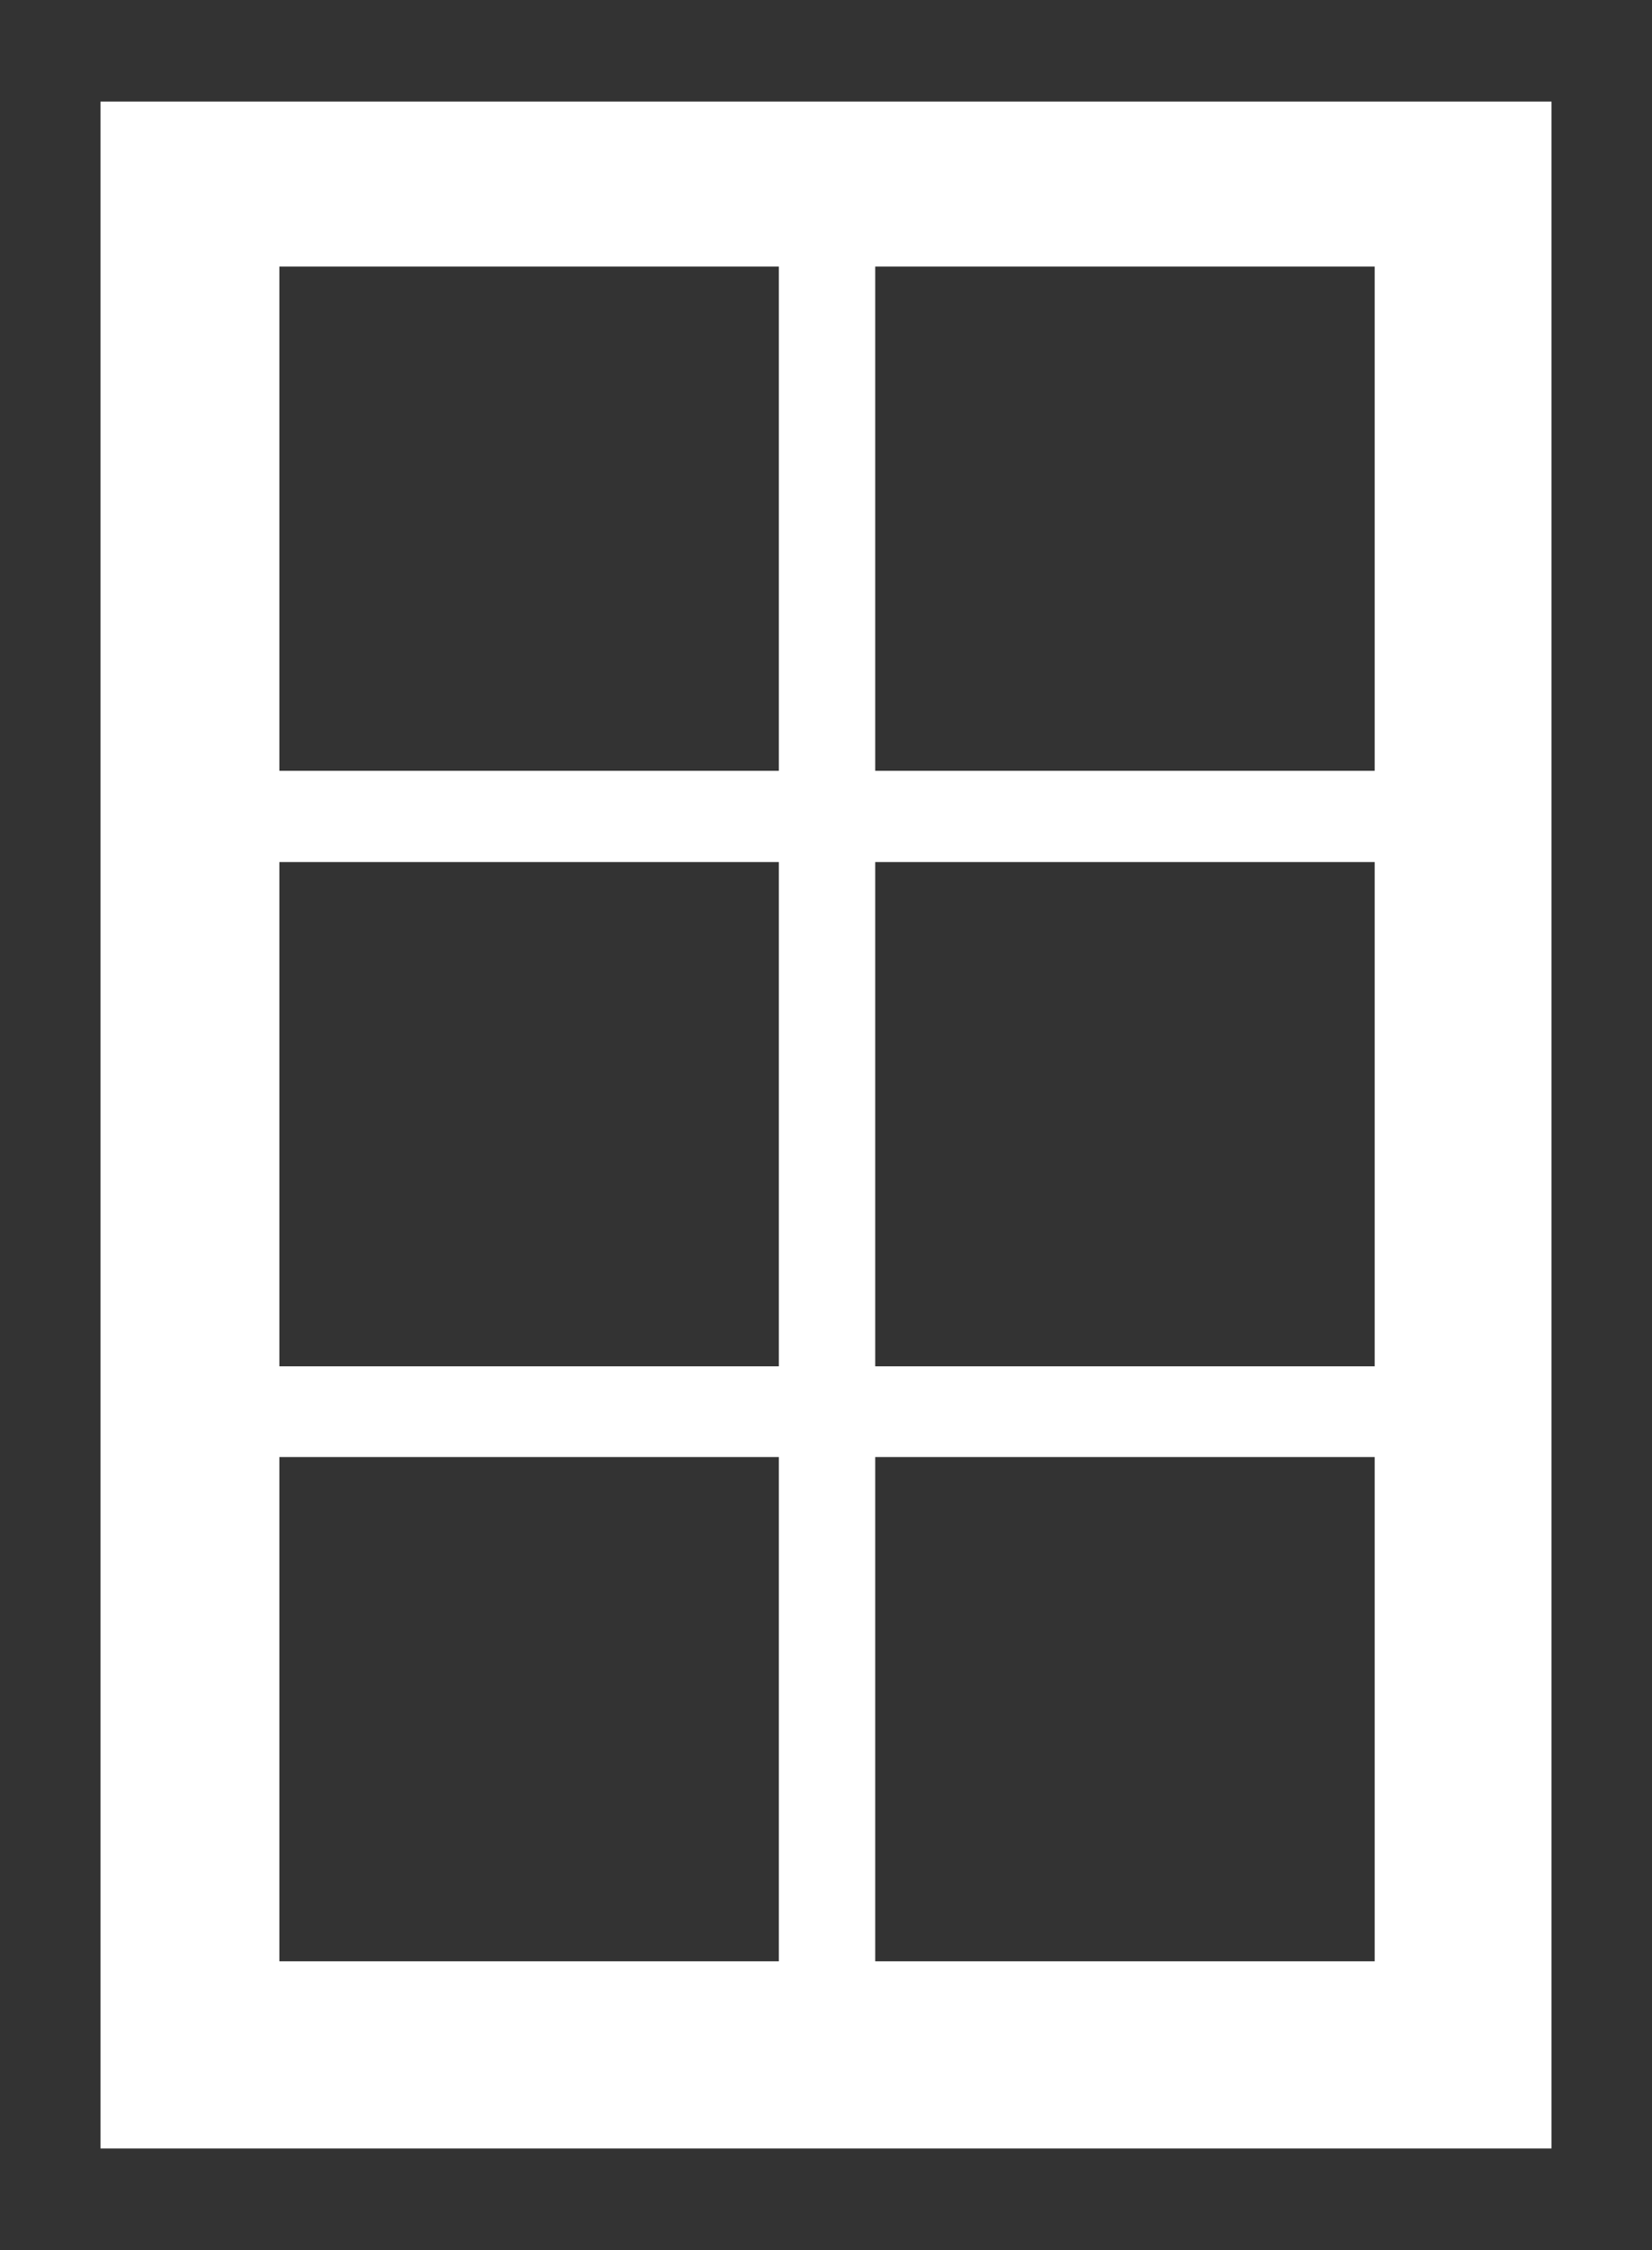 <?xml version="1.0" encoding="UTF-8"?><svg xmlns="http://www.w3.org/2000/svg" viewBox="0 0 32.05 43.64"><defs><style>.e{fill:#333;}</style></defs><g id="a"/><g id="b"><g id="c"><g id="d"><path class="e" d="M30.1,41.67H1.95V1.97H30.1V41.67ZM0,43.64H32.05V0H0V43.64Z"/><rect class="e" x="5.42" y="5.17" width="9.69" height="9.78"/><rect class="e" x="16.98" y="5.17" width="9.69" height="9.78"/><rect class="e" x="5.42" y="16.72" width="9.69" height="9.78"/><rect class="e" x="16.98" y="16.72" width="9.69" height="9.78"/><rect class="e" x="5.42" y="28.26" width="9.69" height="9.78"/><rect class="e" x="16.98" y="28.26" width="9.69" height="9.78"/></g></g></g></svg>